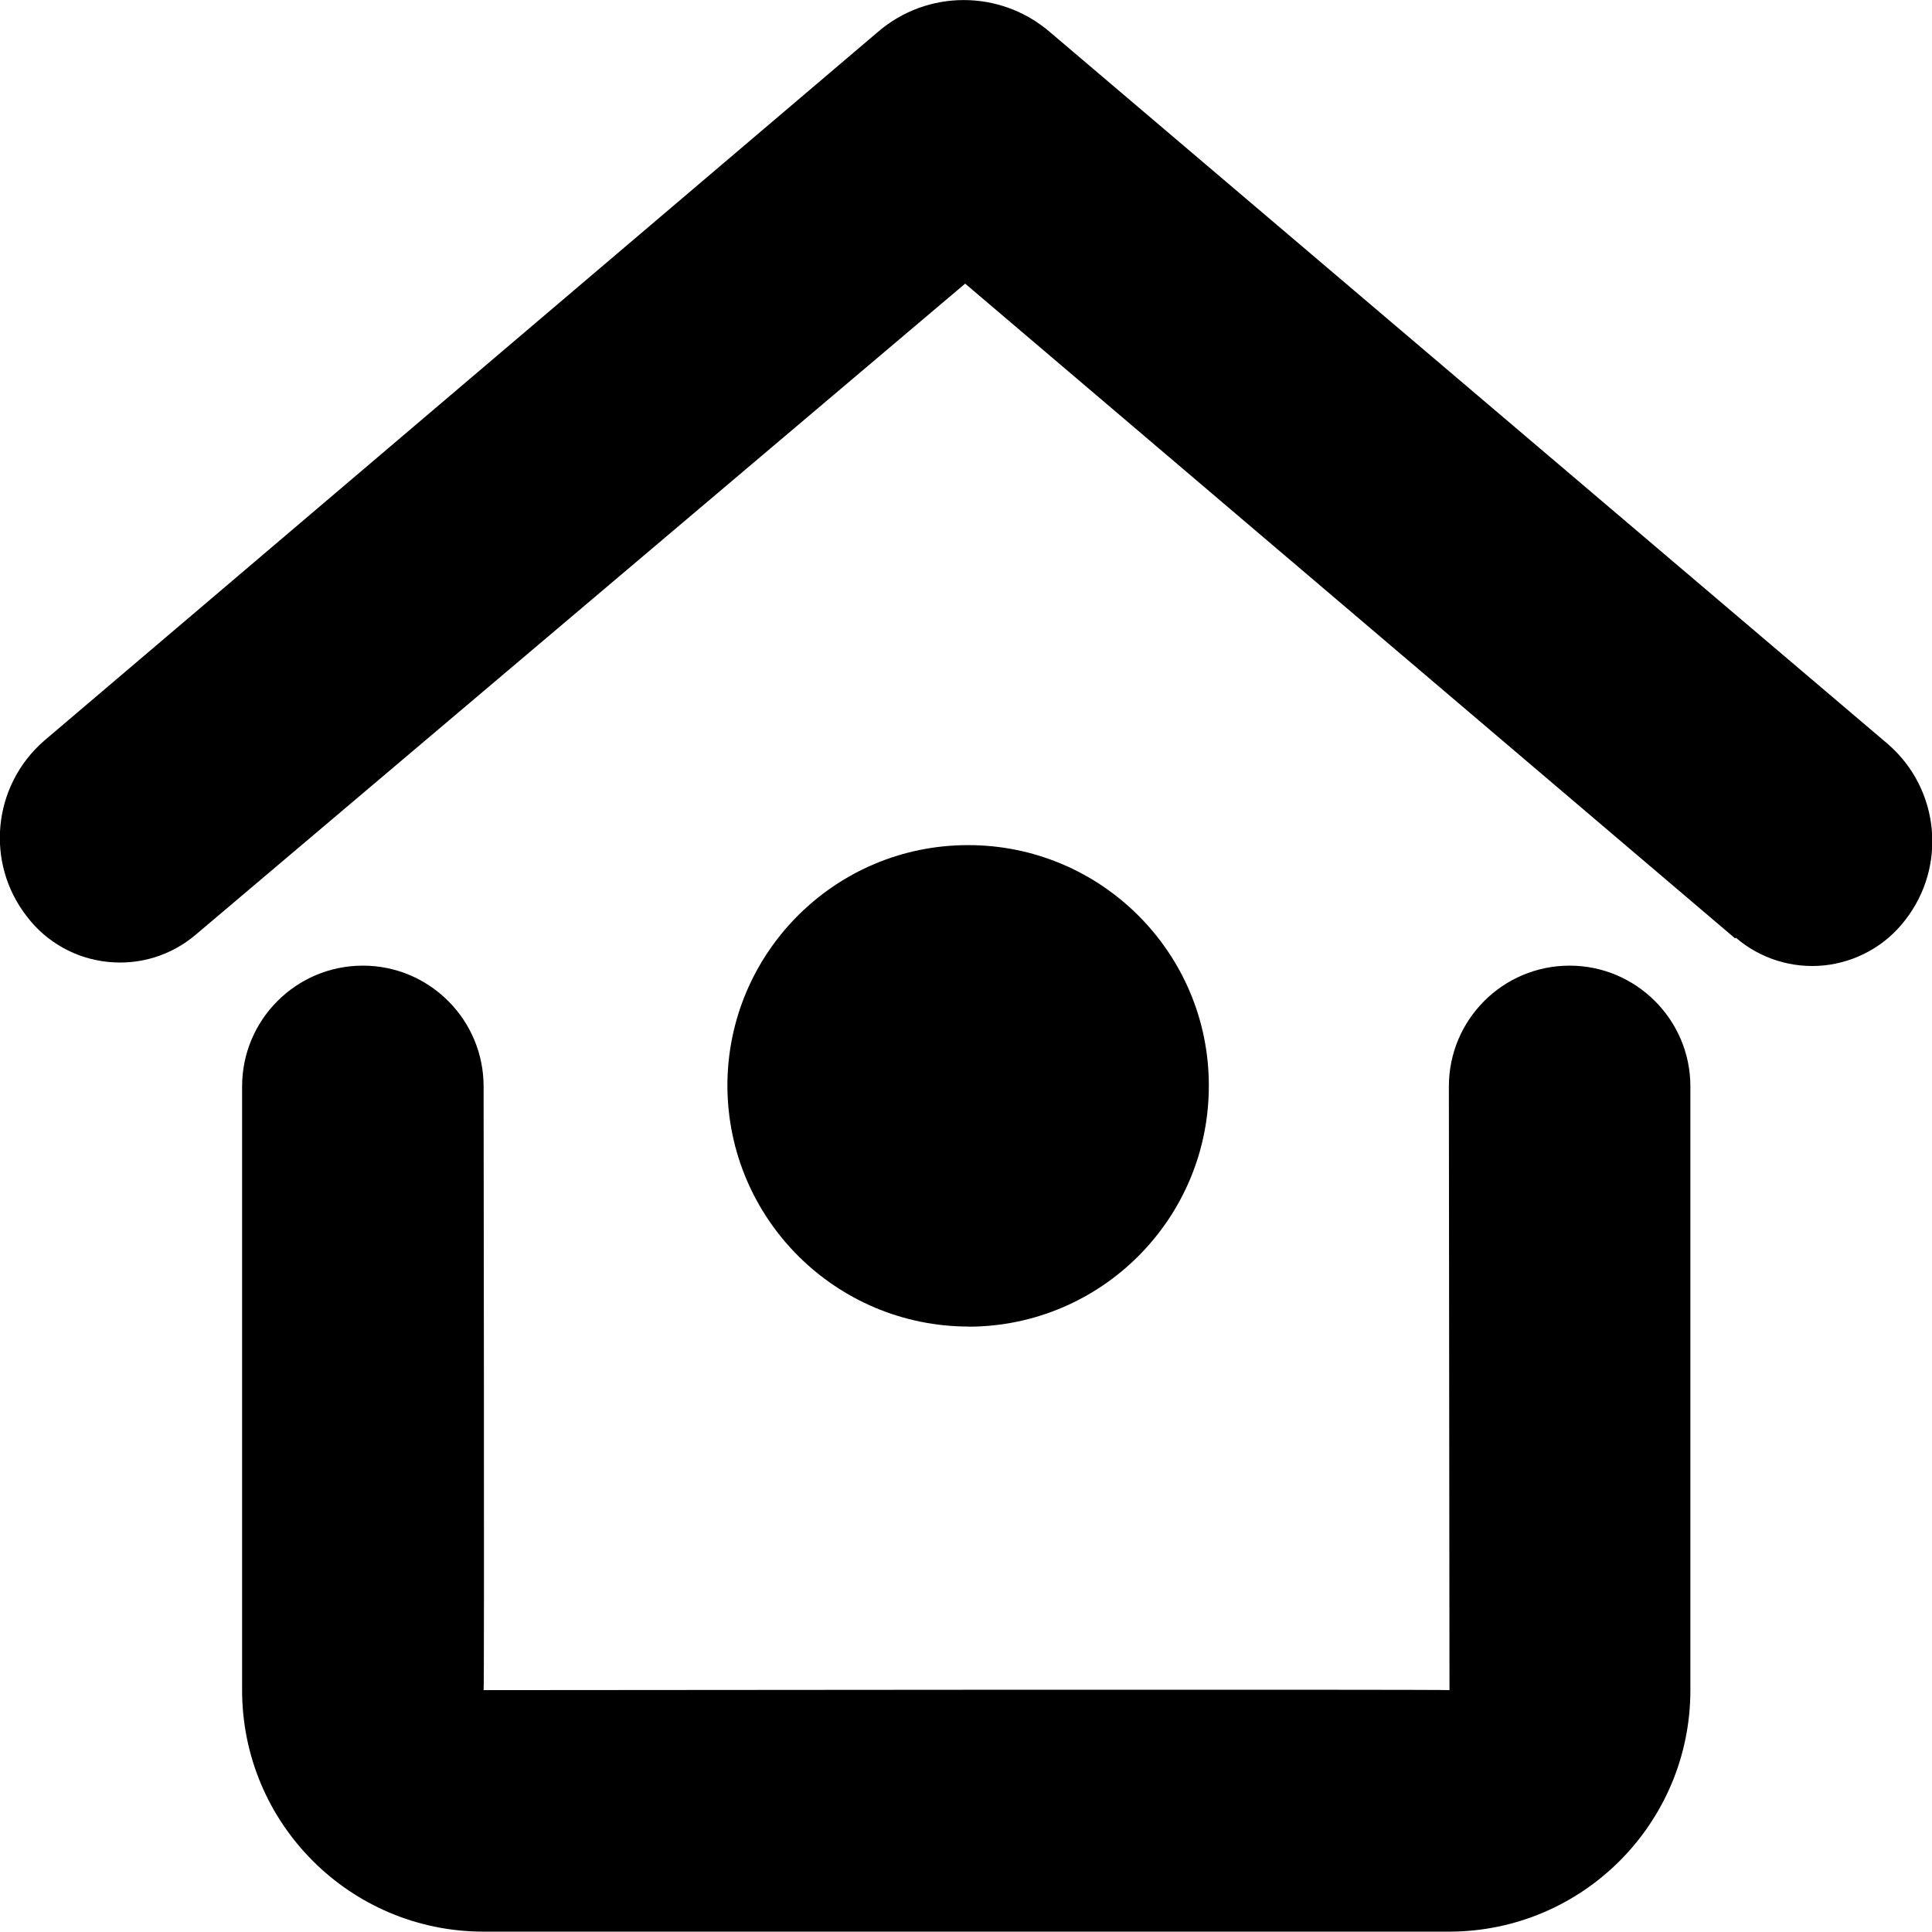 <svg width="16" height="16" viewBox="0 0 16 16" xmlns="http://www.w3.org/2000/svg">
  <title>
    home-icon
  </title>
  <path d="M12.005 13.997c0-.008-8 0-8 0 .007 0 0-5 0-5 0-.552-.448-1-1-1s-1 .448-1 1v5c0 1.105.895 2 2 2h8c1.102-.003 1.994-.897 1.994-2v-5c0-.552-.45-1-1-1-.553 0-1 .448-1 1l.005 5zm2.372-6.23c.202.173.467.255.73.228.266-.028.508-.163.67-.374.348-.445.287-1.085-.14-1.457L8.692.263c-.41-.35-1.012-.35-1.42 0L.365 6.135c-.427.372-.49 1.012-.14 1.458.16.21.403.346.668.373.264.028.528-.054.73-.227l6.37-5.39 6.376 5.422.007-.005zm-6.354 3.22c1.1-.003 1.99-.897 1.988-1.998 0-1.1-.895-1.992-1.995-1.99-1.1 0-1.992.893-1.992 1.993.003 1.103.898 1.994 2 1.994z" fill="#000" fill-rule="evenodd"/>
</svg>
